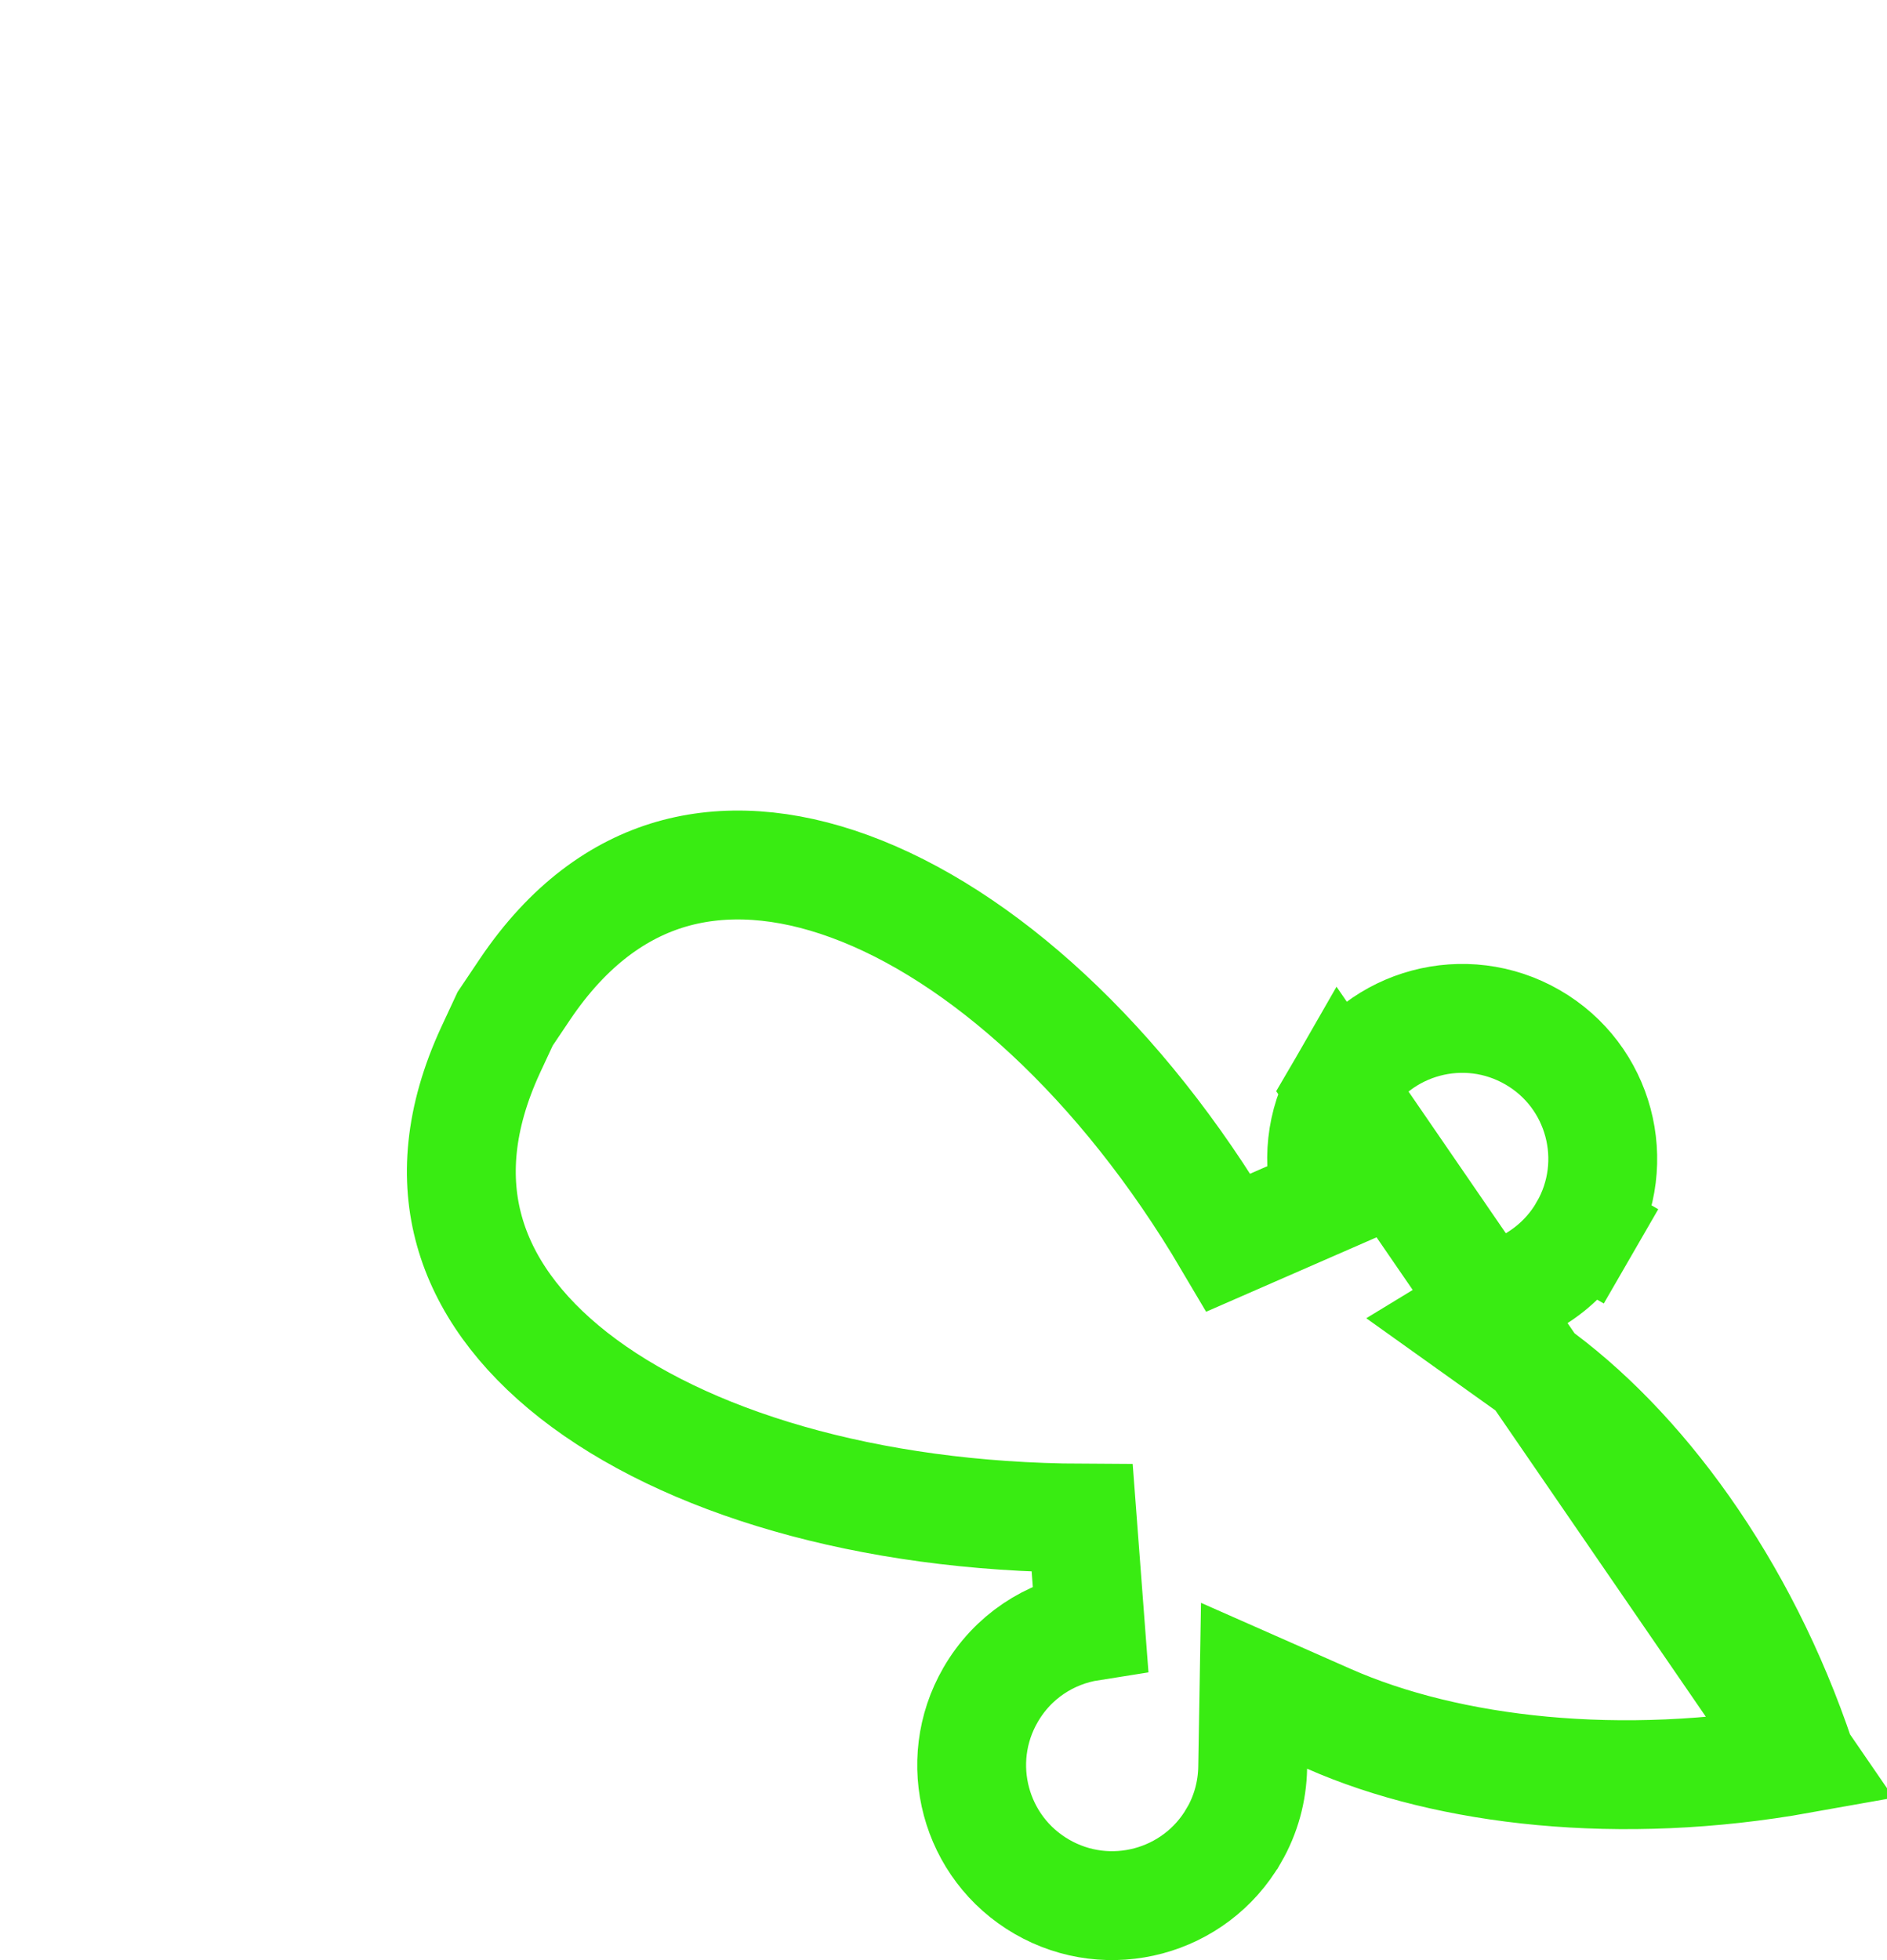 <svg width="26" height="27" viewBox="0 0 26 27" fill="none" xmlns="http://www.w3.org/2000/svg">
<path d="M24.814 24.23C24.014 21.84 22.593 19.924 21.111 18.868L20.186 18.208L21.157 17.617C21.423 17.454 21.655 17.224 21.824 16.931L22.473 17.306L21.824 16.931C22.358 16.005 22.042 14.822 21.116 14.288L21.116 14.288C20.189 13.753 19.005 14.07 18.47 14.996L24.814 24.23ZM24.814 24.23C22.329 24.674 19.966 24.406 18.312 23.677L17.279 23.221L17.26 24.35C17.254 24.678 17.166 24.998 17.002 25.281L17.001 25.282C16.467 26.207 15.282 26.525 14.356 25.99C13.43 25.456 13.113 24.273 13.648 23.347C13.952 22.82 14.464 22.491 15.024 22.403L14.911 20.912C11.953 20.899 9.423 20.136 7.902 18.943C7.15 18.352 6.669 17.678 6.468 16.957C6.268 16.244 6.32 15.413 6.763 14.457L6.96 14.034L7.232 13.629C7.83 12.741 8.527 12.251 9.251 12.041C9.983 11.83 10.815 11.883 11.708 12.21C13.512 12.87 15.452 14.615 16.927 17.116L18.292 16.52C18.144 16.026 18.192 15.477 18.47 14.996L24.814 24.23Z" stroke="#39EC12" stroke-width="1.5"/>
</svg>
